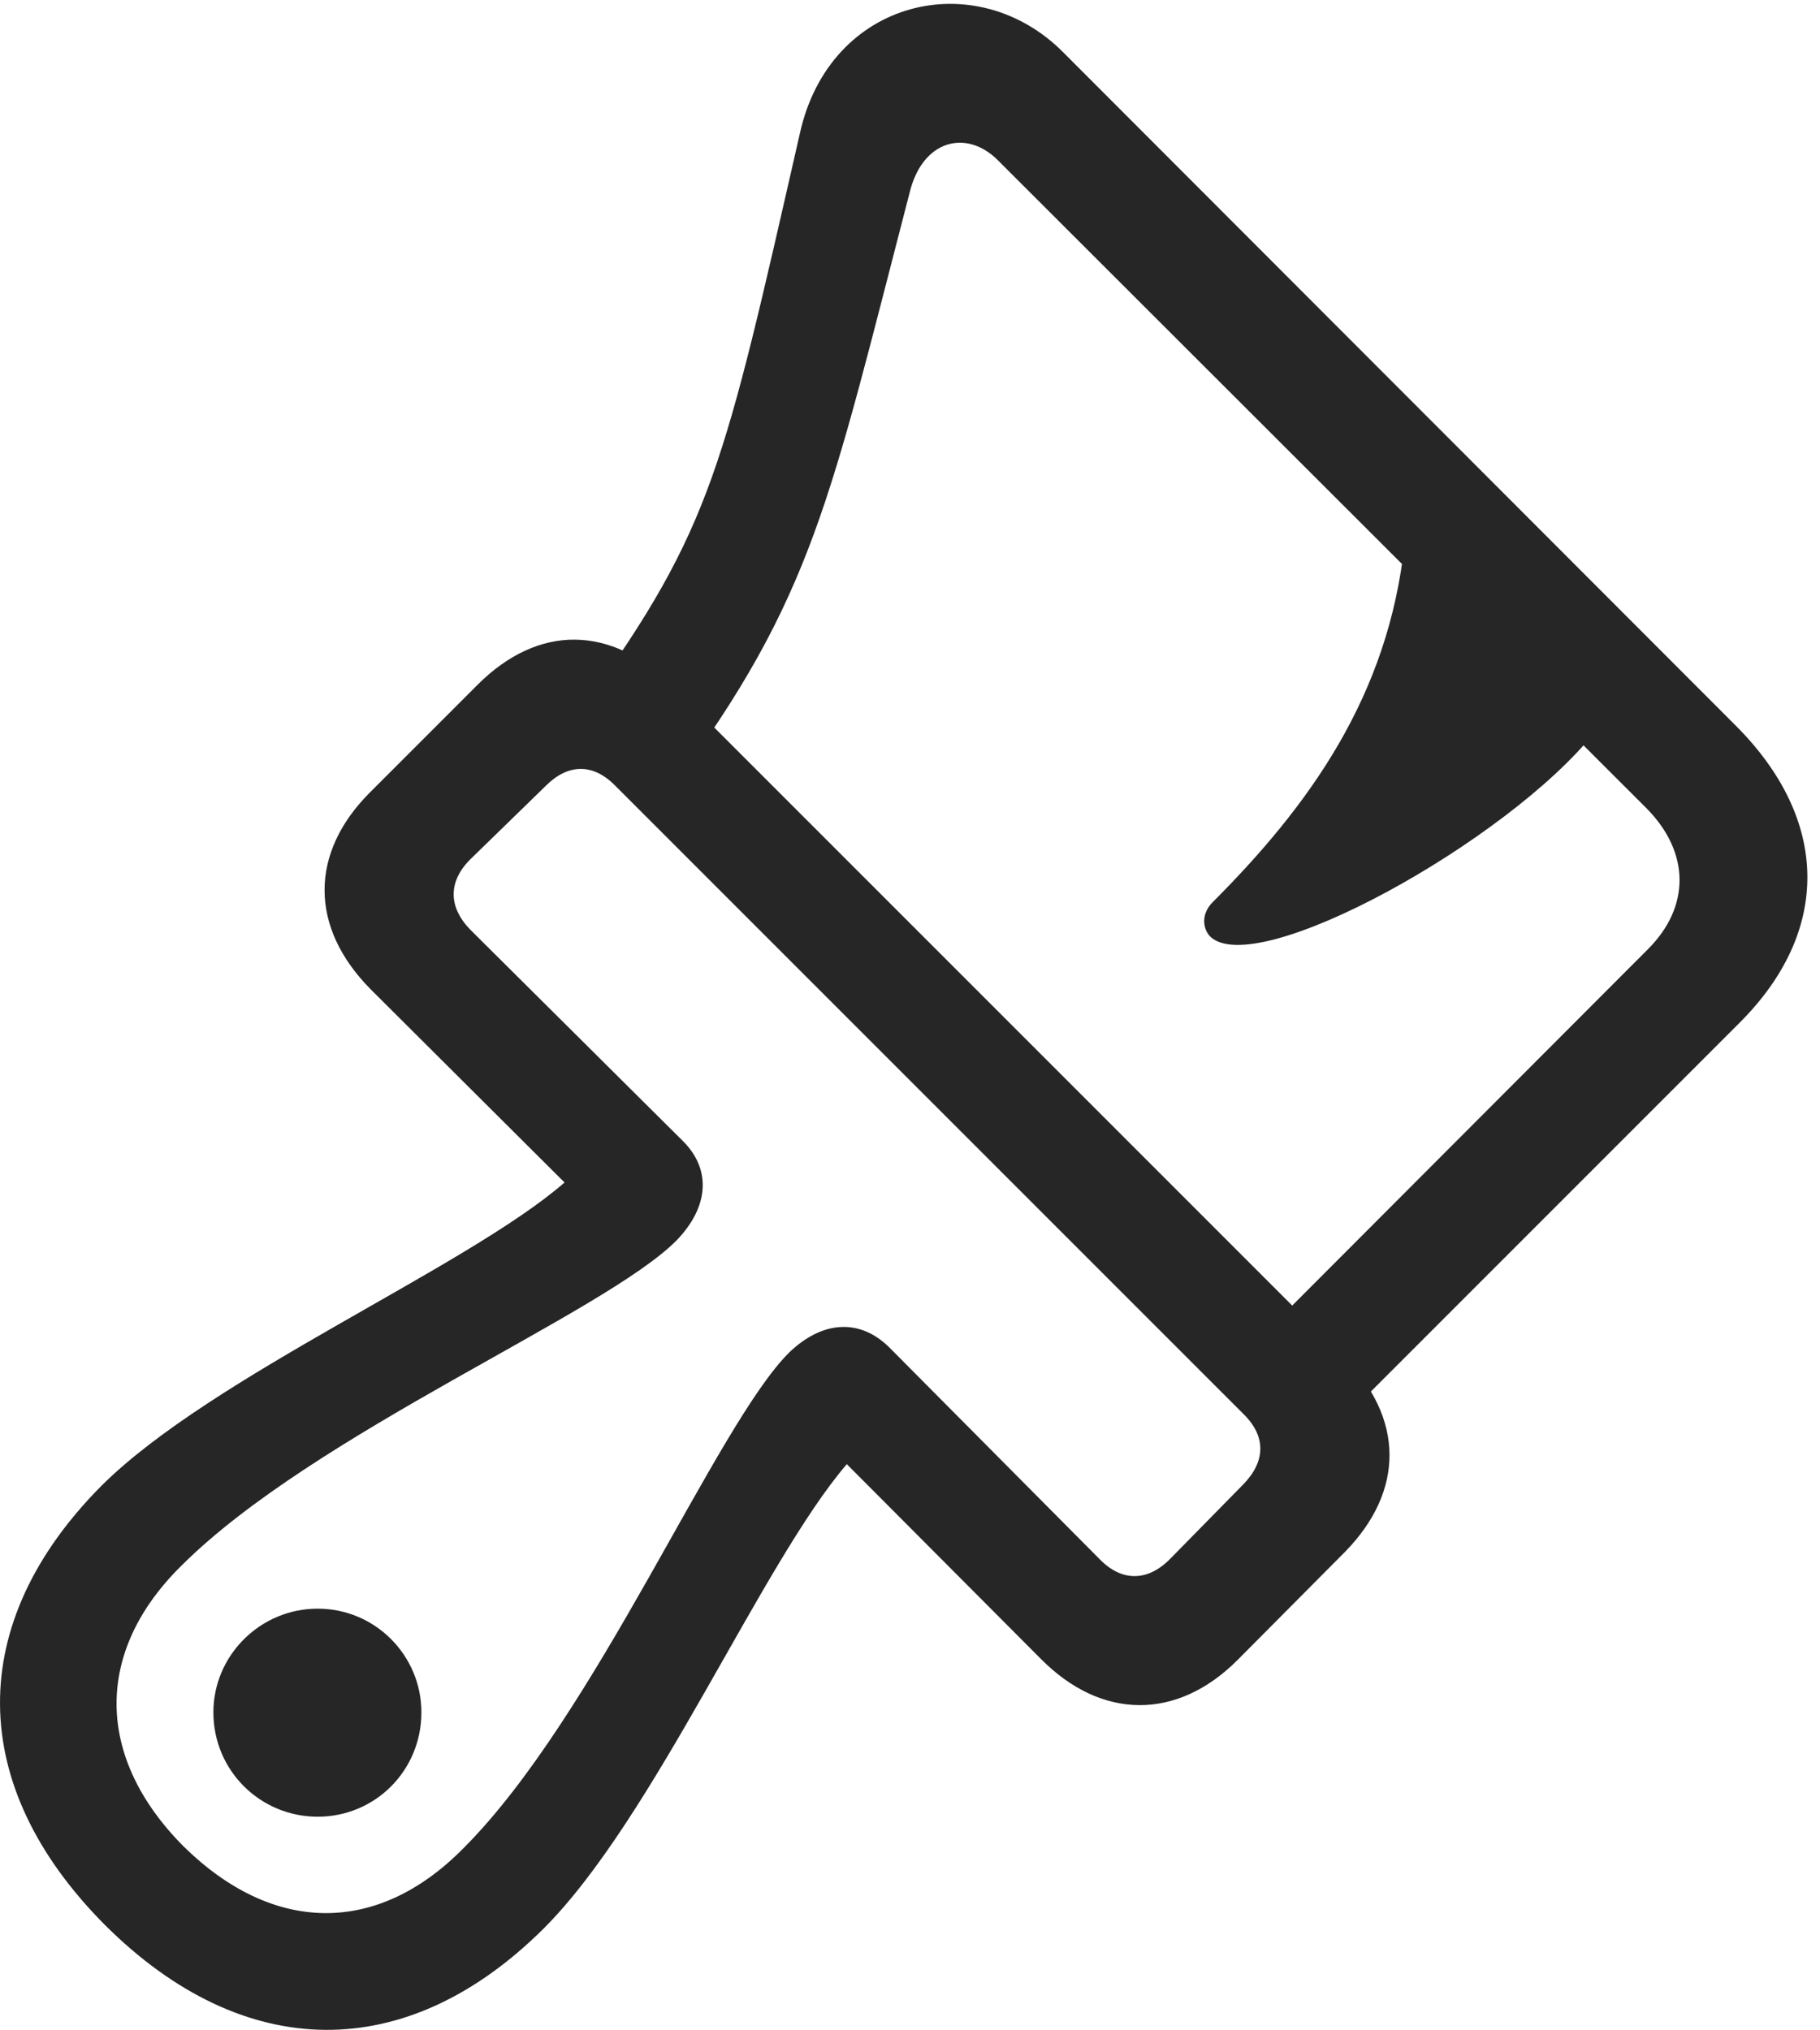 <?xml version="1.0" encoding="UTF-8"?>
<!--Generator: Apple Native CoreSVG 326-->
<!DOCTYPE svg
PUBLIC "-//W3C//DTD SVG 1.1//EN"
       "http://www.w3.org/Graphics/SVG/1.1/DTD/svg11.dtd">
<svg version="1.1" xmlns="http://www.w3.org/2000/svg" xmlns:xlink="http://www.w3.org/1999/xlink" viewBox="0 0 53.145 59.263">
 <g>
  <rect height="59.263" opacity="0" width="53.145" x="0" y="0"/>
  <path d="M3.067 56.204C7.129 60.247 11.875 60.286 15.879 56.301C19.102 53.079 22.246 45.637 24.727 42.747L30.391 48.43C32.168 50.227 34.375 50.227 36.133 48.469L39.278 45.305C41.016 43.528 41.016 41.399 39.219 39.602L19.668 20.052C17.852 18.235 15.723 18.216 13.945 19.993L10.801 23.137C9.043 24.895 9.024 27.063 10.82 28.88L16.485 34.524C13.633 37.005 6.192 40.169 2.969 43.372C-1.015 47.376-0.996 52.122 3.067 56.204ZM13.731 25.091L15.938 22.942C16.582 22.298 17.305 22.278 17.949 22.923L36.328 41.301C36.973 41.946 36.953 42.669 36.309 43.333L34.18 45.501C33.516 46.184 32.754 46.184 32.109 45.52L25.977 39.348C25.117 38.489 24.024 38.548 23.047 39.485C20.918 41.594 17.402 50.091 13.535 53.958C11.016 56.516 7.969 56.477 5.352 53.899C2.774 51.301 2.754 48.216 5.293 45.716C9.16 41.848 17.676 38.333 19.766 36.204C20.703 35.227 20.781 34.133 19.922 33.294L13.731 27.141C13.086 26.477 13.086 25.735 13.731 25.091ZM9.277 53.04C10.957 53.04 12.305 51.692 12.305 49.993C12.305 48.333 10.957 46.966 9.277 46.966C7.598 46.966 6.231 48.333 6.231 49.993C6.231 51.692 7.598 53.04 9.277 53.04ZM38.984 41.673L50.781 29.876C53.477 27.2 53.438 23.938 50.684 21.184L31.035 1.516C28.496-1.023 24.238-0.046 23.36 3.88C21.133 13.645 20.801 15.383 17.129 20.501L19.629 22.981C23.75 17.415 24.219 14.641 26.563 5.618C26.934 4.094 28.203 3.762 29.121 4.661L48.086 23.606C49.356 24.895 49.356 26.477 48.125 27.708L36.582 39.27ZM35.332 27.337C36.66 28.645 44.024 24.563 46.563 21.38L41.016 15.852C40.547 20.325 38.223 23.528 35.391 26.36C35.078 26.692 35.117 27.102 35.332 27.337Z" fill="black" fill-opacity="0.85"/>
 </g>
</svg>
